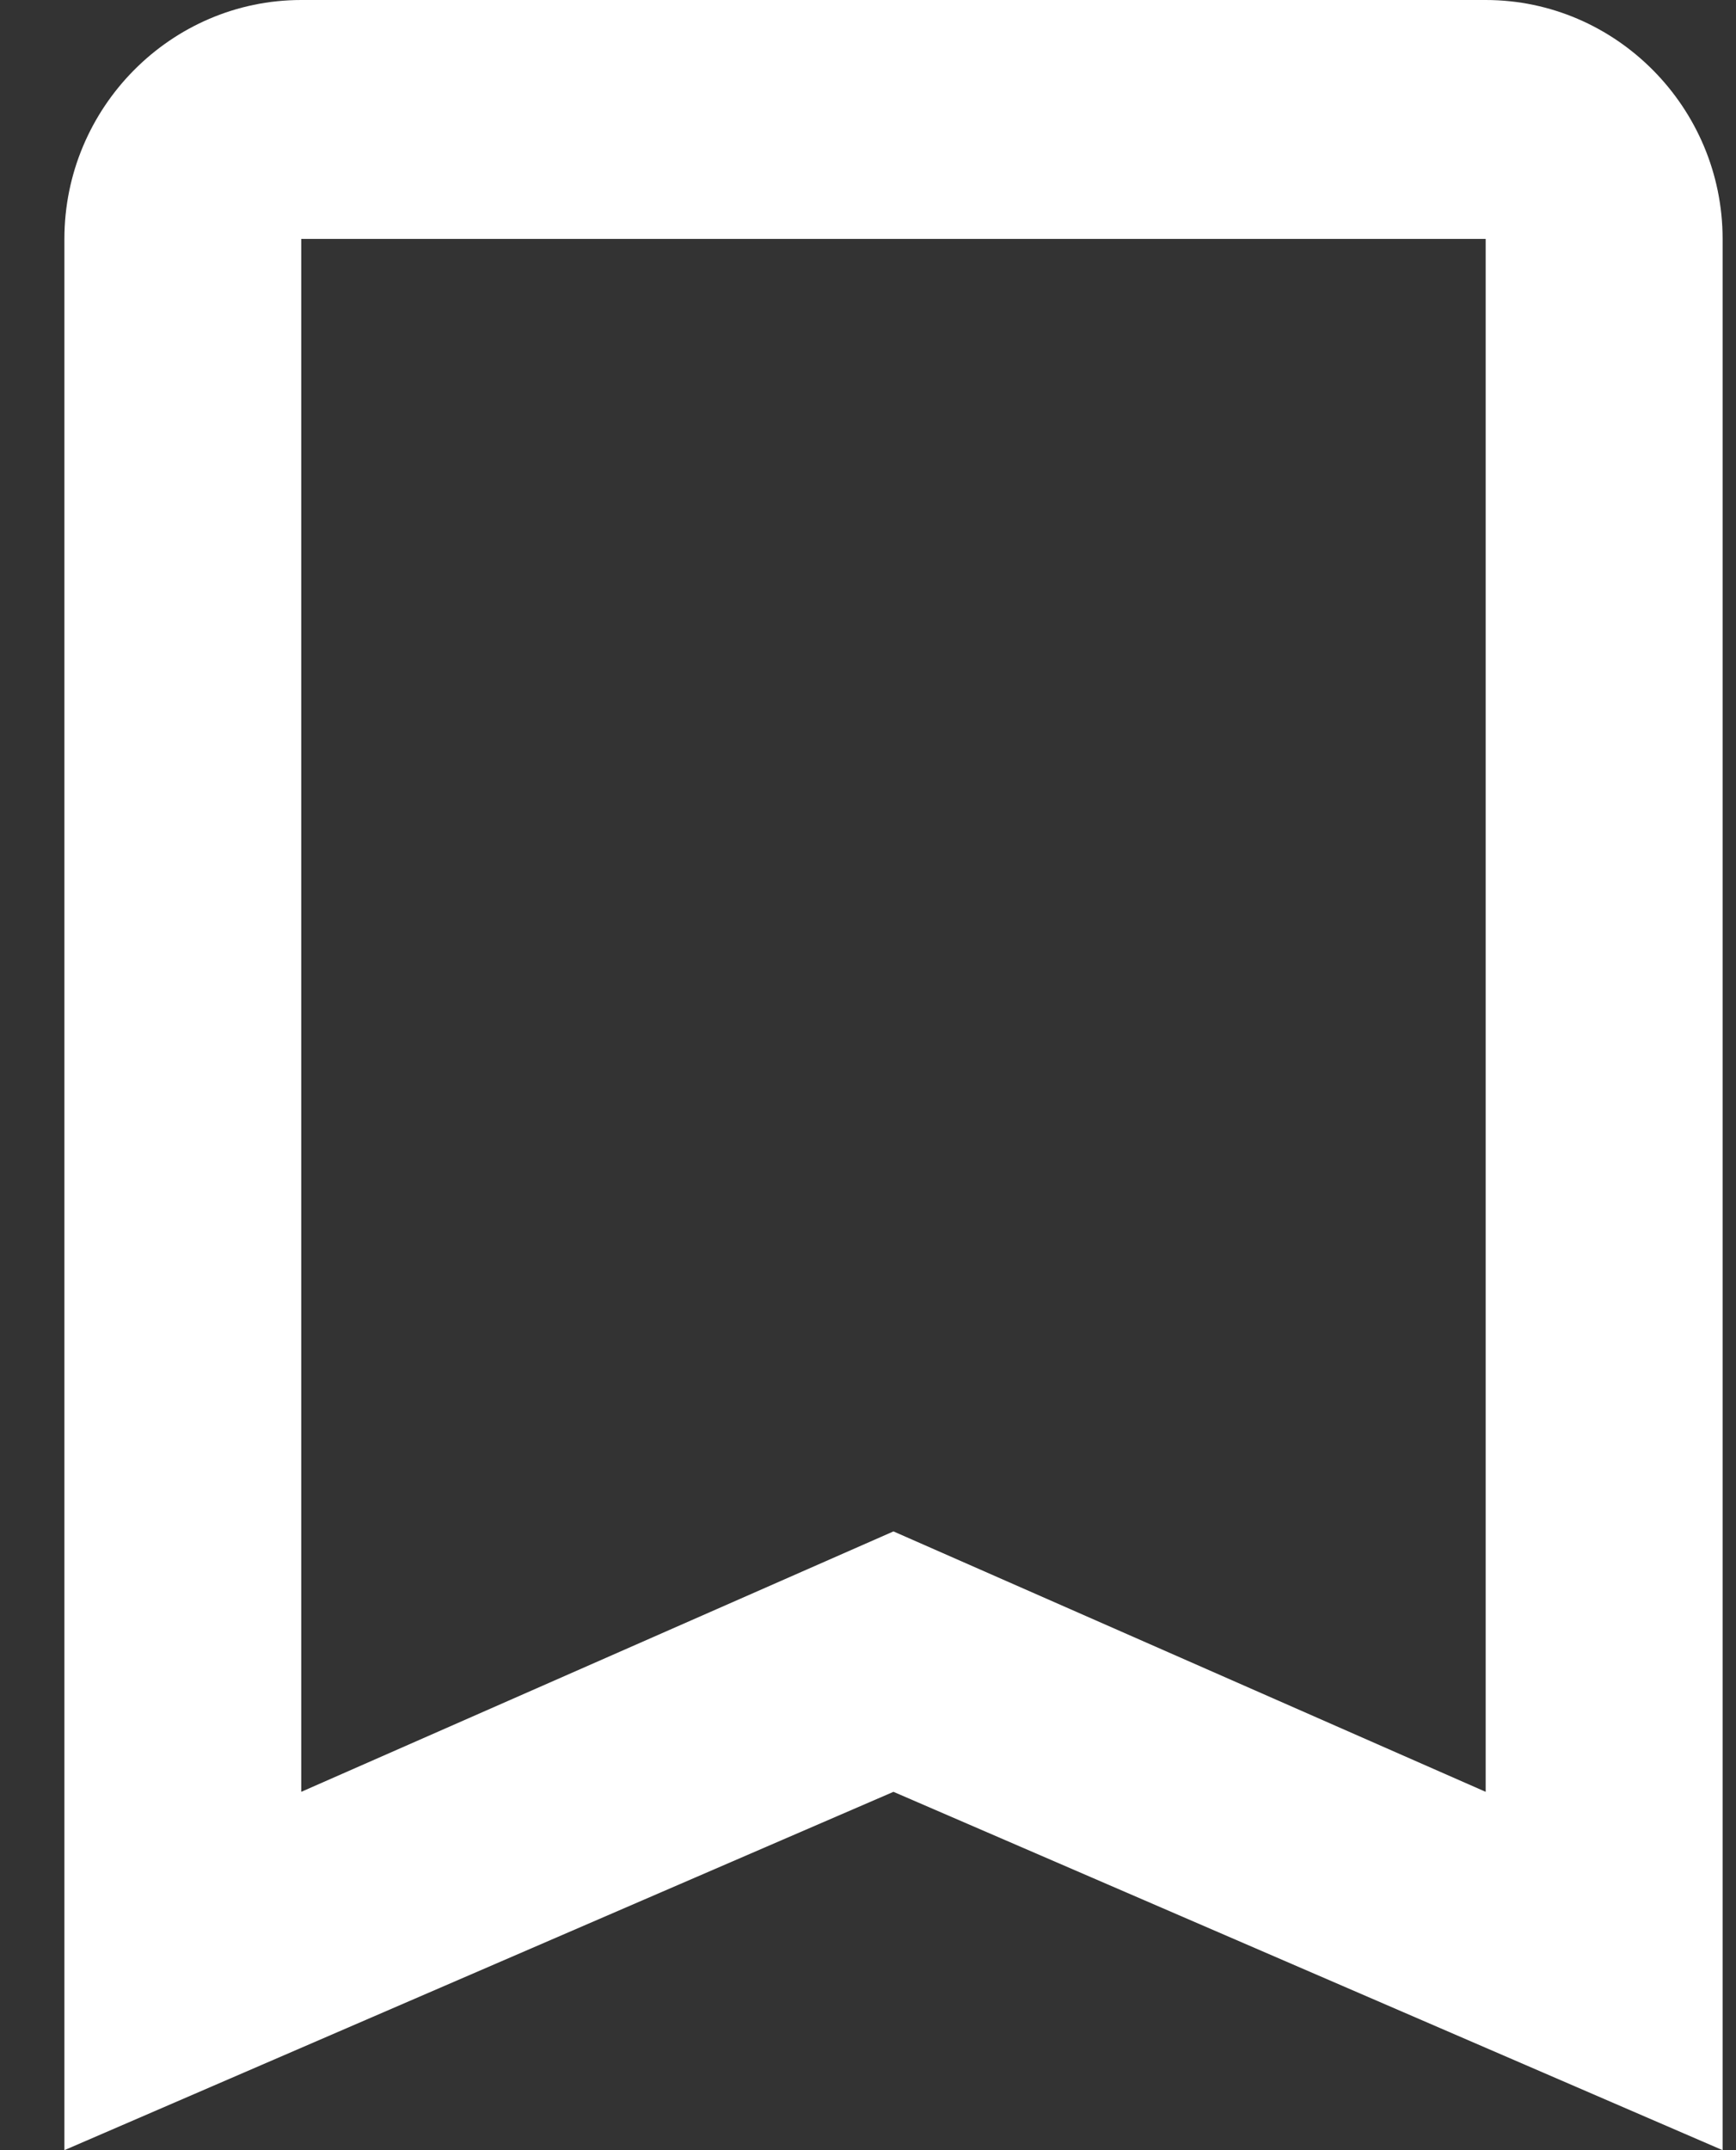 <svg xmlns="http://www.w3.org/2000/svg" width="21" height="26" viewBox="0 0 21 26" fill="none">
  <rect x="0" y="0" width="21" height="26" fill="#333333" stroke="none"/>
  <path d="M17.972 0H3.644C2.068 0 0.779 1.3 0.779 2.889V26L10.808 21.667L20.838 26V2.889C20.838 1.3 19.548 0 17.972 0ZM17.972 21.667L10.808 18.518L3.644 21.667V2.889H17.972V21.667Z" fill="white"/>
</svg>